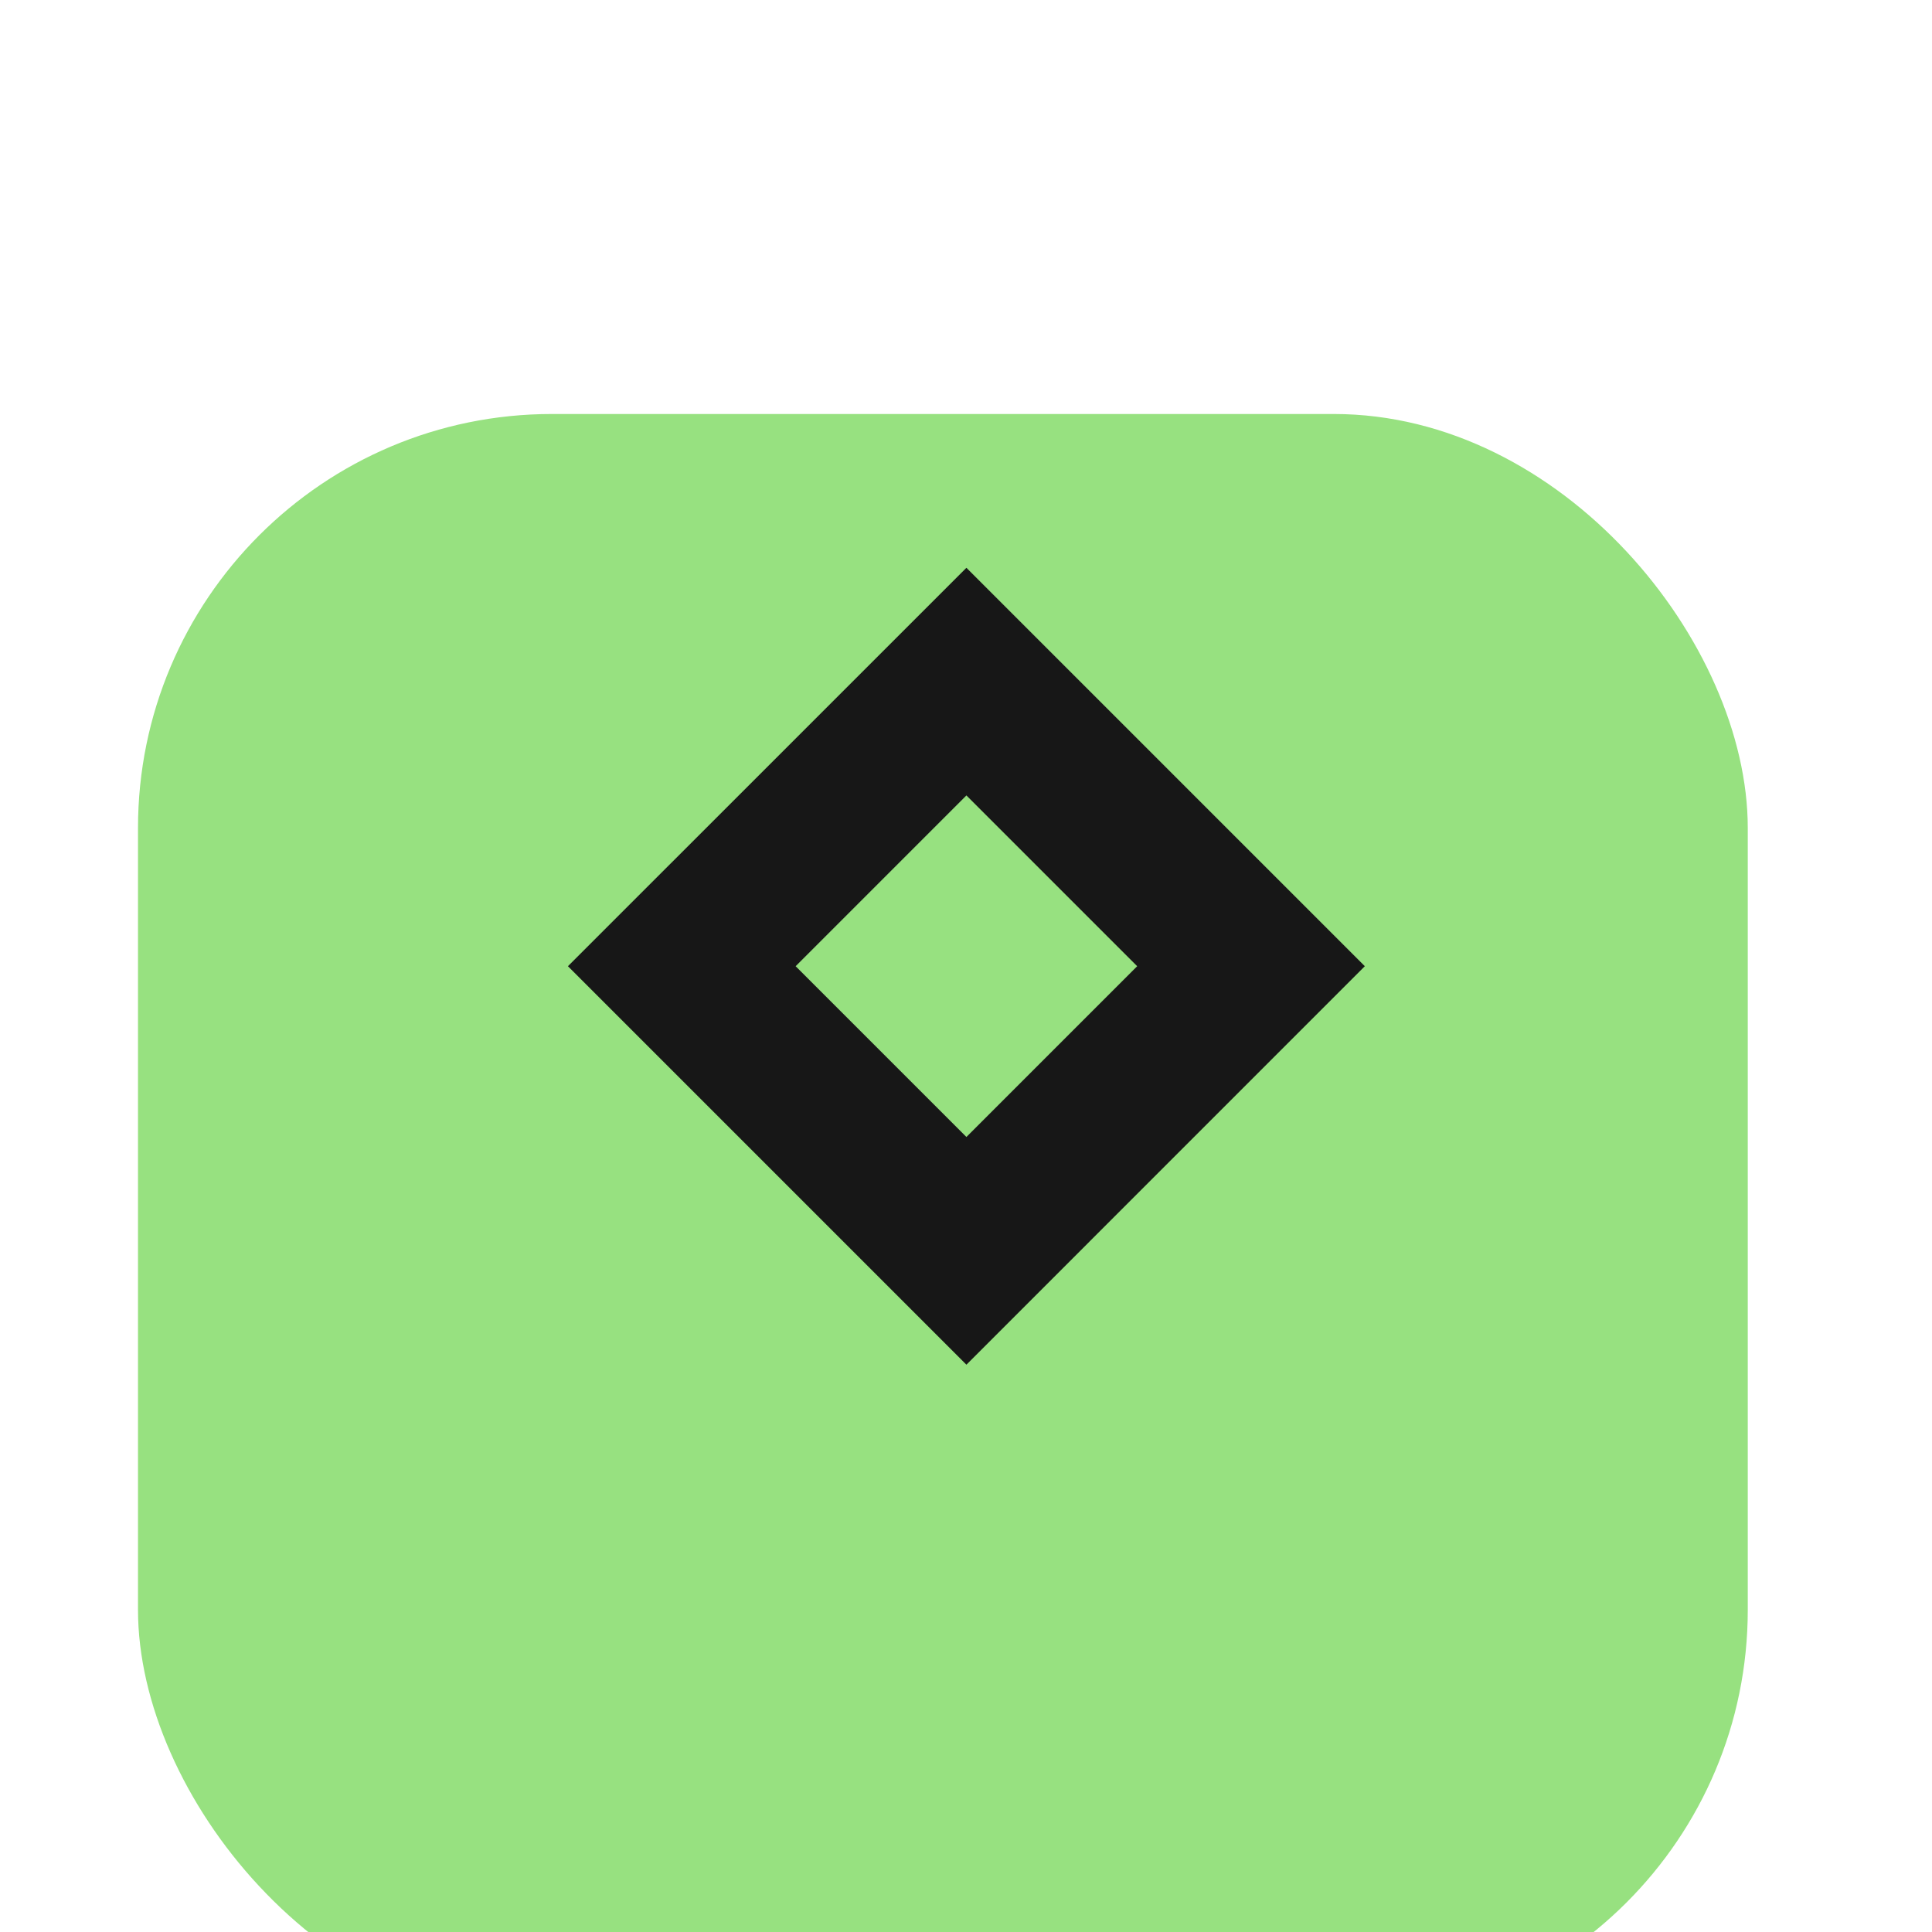 <svg width="28" height="28" viewBox="0 0 28 28" fill="none" xmlns="http://www.w3.org/2000/svg">
<g clip-path="url(#clip0_748_5397)">
<g filter="url(#filter0_d_748_5397)">
<rect x="2" y="2" width="23.33" height="23.33" rx="6" fill="#97E180"/>
</g>
<path d="M14.006 8.229L19.78 14.003L14.006 19.778L8.231 14.003L14.006 8.229ZM14.006 11.528L11.531 14.003L14.006 16.478L16.481 14.003L14.006 11.528Z" fill="#171717"/>
</g>
<defs>
<filter id="filter0_d_748_5397" x="-2" y="2" width="31.33" height="31.33" filterUnits="userSpaceOnUse" color-interpolation-filters="sRGB">
<feFlood flood-opacity="0" result="BackgroundImageFix"/>
<feColorMatrix in="SourceAlpha" type="matrix" values="0 0 0 0 0 0 0 0 0 0 0 0 0 0 0 0 0 0 127 0" result="hardAlpha"/>
<feOffset dy="4"/>
<feGaussianBlur stdDeviation="2"/>
<feComposite in2="hardAlpha" operator="out"/>
<feColorMatrix type="matrix" values="0 0 0 0 0 0 0 0 0 0 0 0 0 0 0 0 0 0 0.25 0"/>
<feBlend mode="normal" in2="BackgroundImageFix" result="effect1_dropShadow_748_5397"/>
<feBlend mode="normal" in="SourceGraphic" in2="effect1_dropShadow_748_5397" result="shape"/>
</filter>
<clipPath id="clip0_748_5397">
<rect width="28" height="28" fill="white"/>
</clipPath>
</defs>
</svg>
